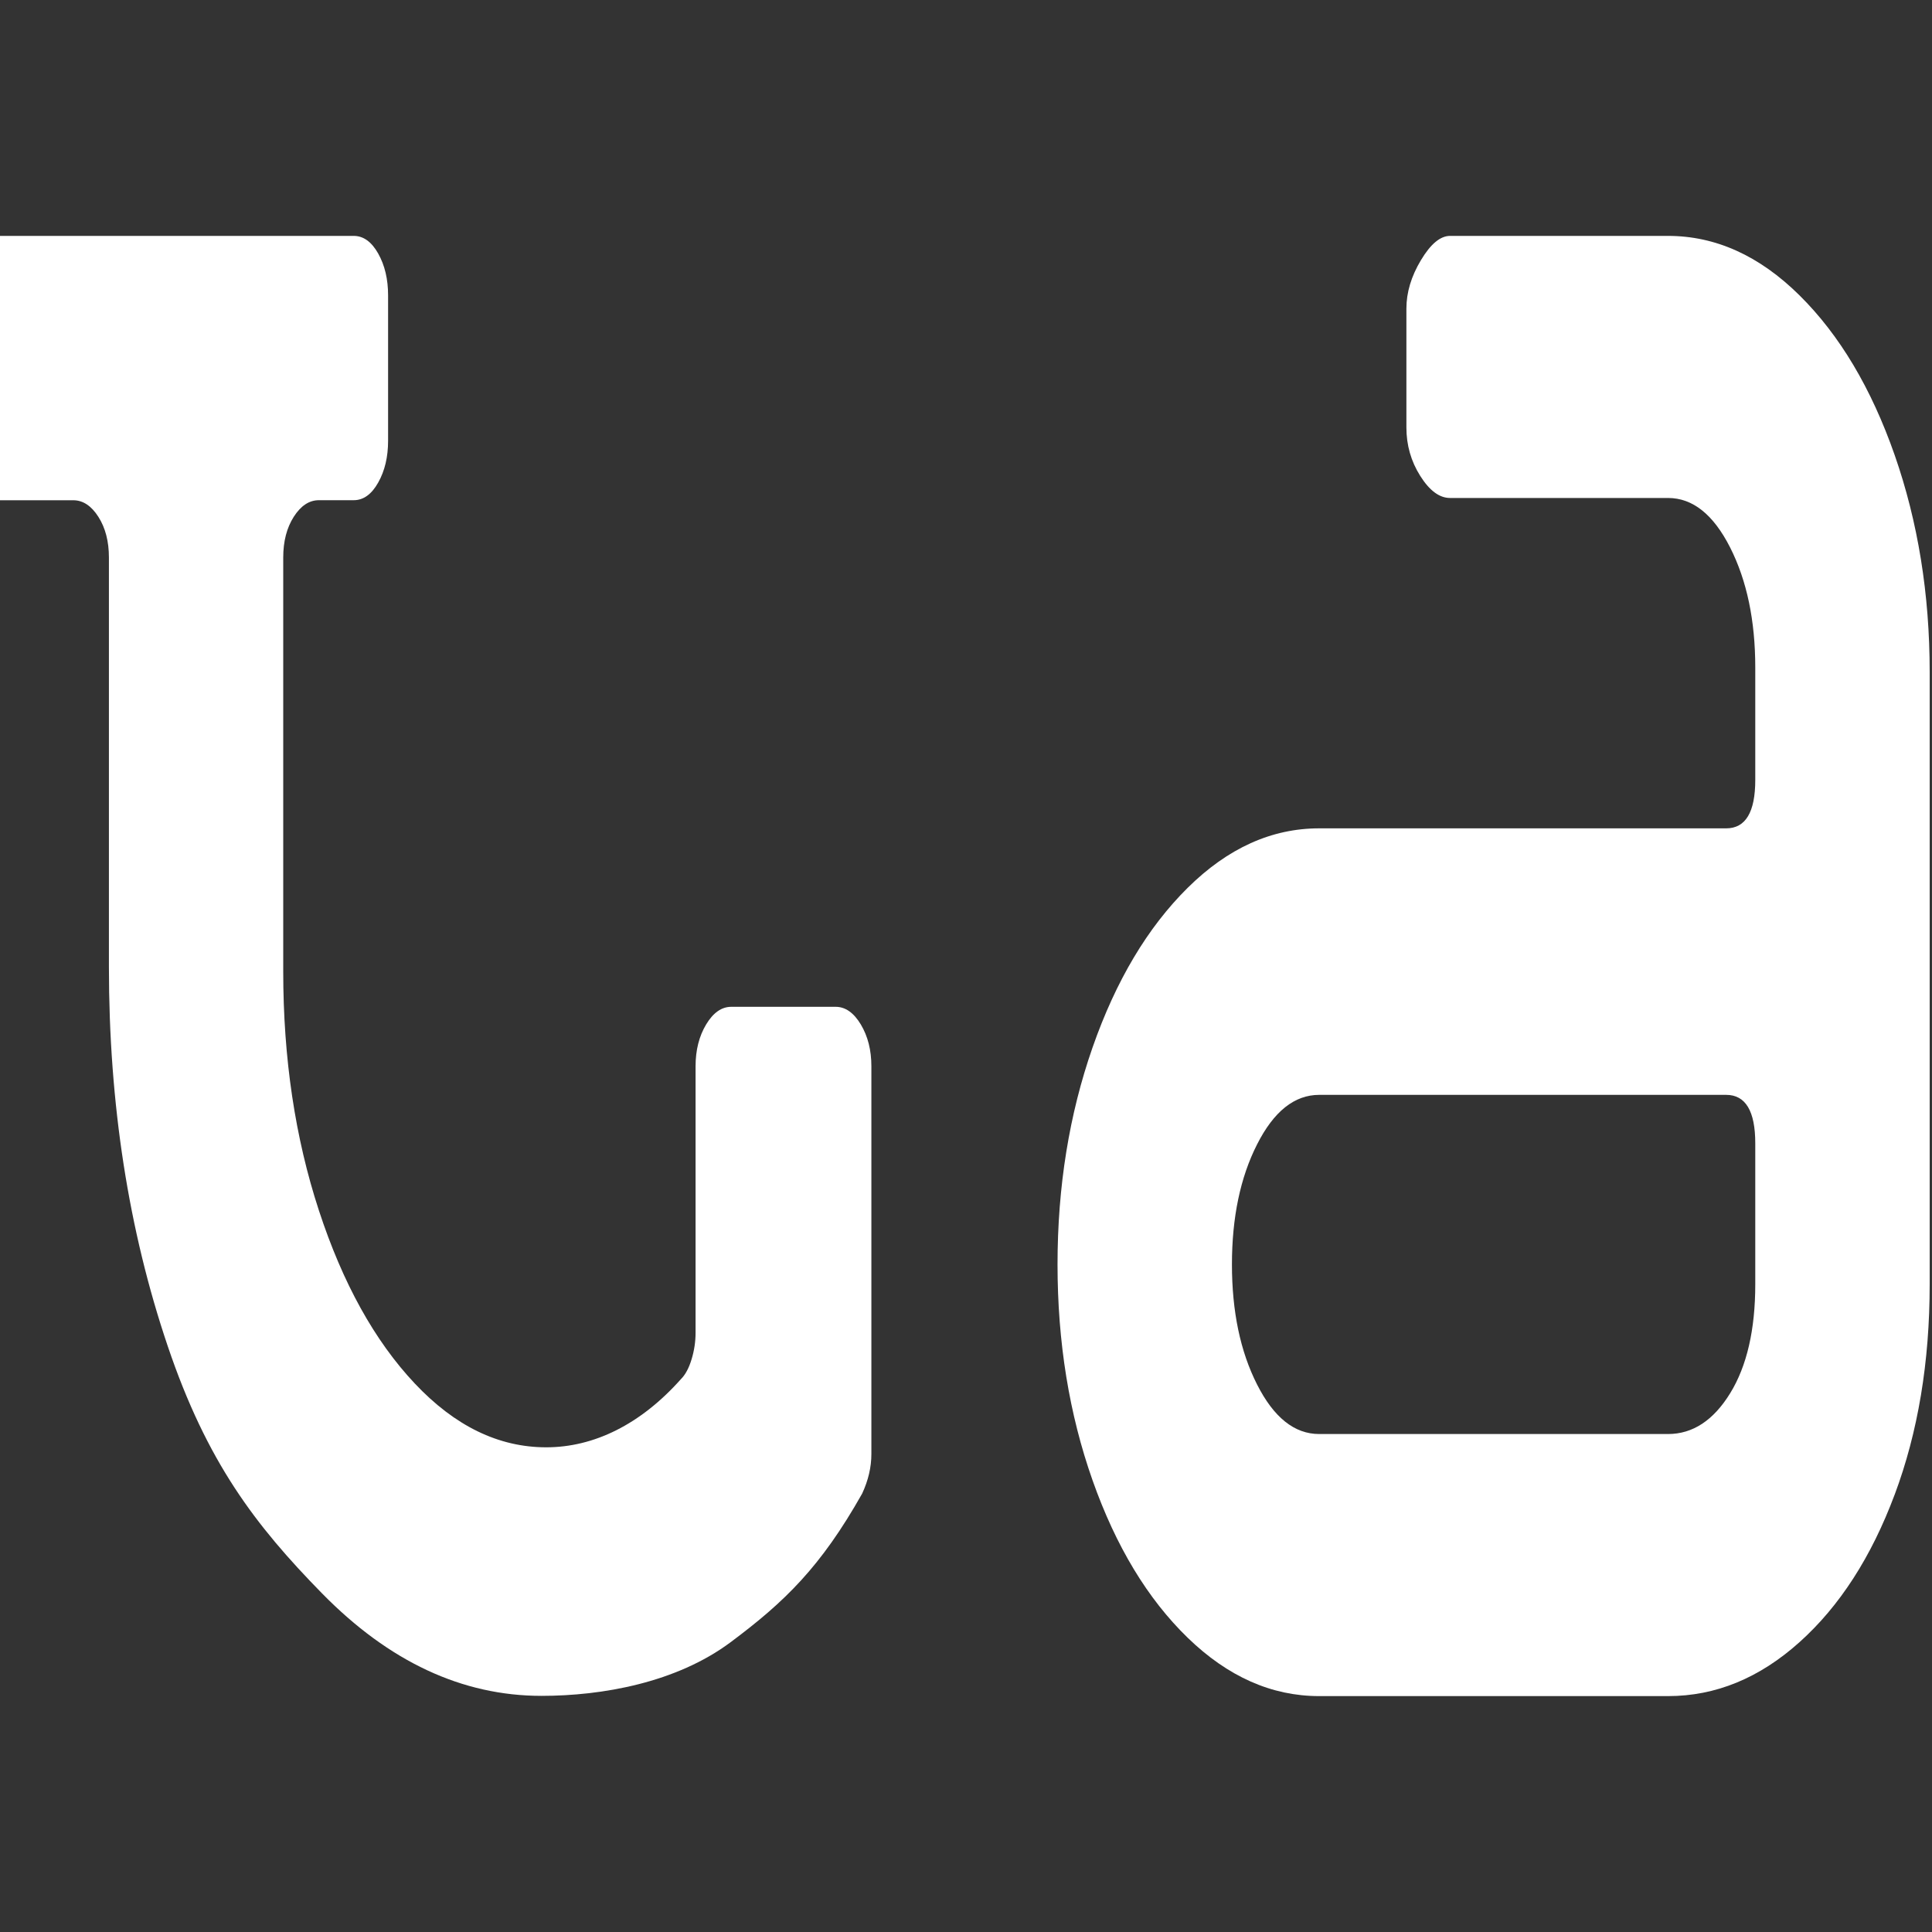 <?xml version="1.0" encoding="UTF-8"?>
<svg xmlns="http://www.w3.org/2000/svg" viewBox="0 0 400 400">
  <rect x="0" y="0" width="400" height="400" fill="#333333" stroke="none"/>
  <g id="_图层_6" data-name="图层 6">
    <path d="m-8.61,48.84h81.85c2,0,3.69,1.22,5.06,3.65,1.37,2.44,2.05,5.32,2.05,8.66v30.1c0,3.35-.68,6.23-2.05,8.66-1.37,2.44-3.06,3.65-5.06,3.65h-7.21c-2.01,0-3.74,1.14-5.2,3.42-1.46,2.28-2.19,5.09-2.19,8.44v85.73c0,17.94,2.46,34.43,7.39,49.48s11.53,26.98,19.84,35.8c8.3,8.82,17.37,13.22,27.22,13.22s19.52-4.71,27.91-14.14c.91-.91,1.64-2.28,2.19-4.1s.82-3.65.82-5.47v-55.18c0-3.34.73-6.23,2.19-8.66,1.46-2.43,3.19-3.65,5.2-3.65h21.62c2,0,3.74,1.22,5.2,3.65,1.46,2.44,2.19,5.32,2.19,8.66v80.26c0,2.74-.64,5.47-1.91,8.21-8.58,15.21-16.05,22.43-27.26,30.79-11.22,8.36-26.54,11.09-39.13,11.09-16.42,0-31.56-7.07-45.42-21.2-13.86-14.14-23.85-27.21-31.97-51.23-8.12-24.01-12.17-50.16-12.17-78.43v-84.82c0-3.34-.73-6.16-2.19-8.44-1.46-2.28-3.19-3.42-5.2-3.42H-8.61" style="fill: #fff;"/>
  </g>
  <g id="_图层_5" data-name="图层 5">
    <path d="m392.27,309.44c-4.83,12.92-11.4,23.11-19.7,30.55-8.3,7.45-17.37,11.17-27.22,11.17h-72.23c-9.85,0-18.92-4.03-27.22-12.08-8.3-8.05-14.87-18.92-19.7-32.6-4.83-13.68-7.25-28.57-7.25-44.69s2.42-31.08,7.25-44.92c4.83-13.83,11.4-24.85,19.7-33.06,8.3-8.21,17.37-12.31,27.22-12.31h84.27c4.01,0,6.02-3.34,6.02-10.03v-23.26c0-9.73-1.74-18.01-5.2-24.85-3.47-6.84-7.75-10.26-12.86-10.26h-45.14c-2.19,0-4.24-1.52-6.16-4.56-1.92-3.04-2.87-6.38-2.87-10.03v-24.62c0-3.34,1-6.68,3.01-10.03,2-3.34,4.01-5.02,6.02-5.02h45.14c9.85,0,18.92,4.1,27.22,12.31,8.3,8.21,14.86,19.23,19.7,33.06,4.83,13.84,7.25,28.81,7.25,44.92v126.77c0,16.12-2.42,30.63-7.25,43.55Zm-34.88-82.76h-84.27c-5.11,0-9.4,3.42-12.86,10.26-3.47,6.84-5.2,15.13-5.2,24.85s1.73,18.01,5.2,24.85c3.46,6.84,7.75,10.26,12.86,10.26h72.23c5.1,0,9.39-2.81,12.86-8.44,3.46-5.62,5.2-13.15,5.2-22.57v-29.18c0-6.68-2.01-10.03-6.02-10.03Z" style="fill: #fff;"/>
  </g>
</svg>
